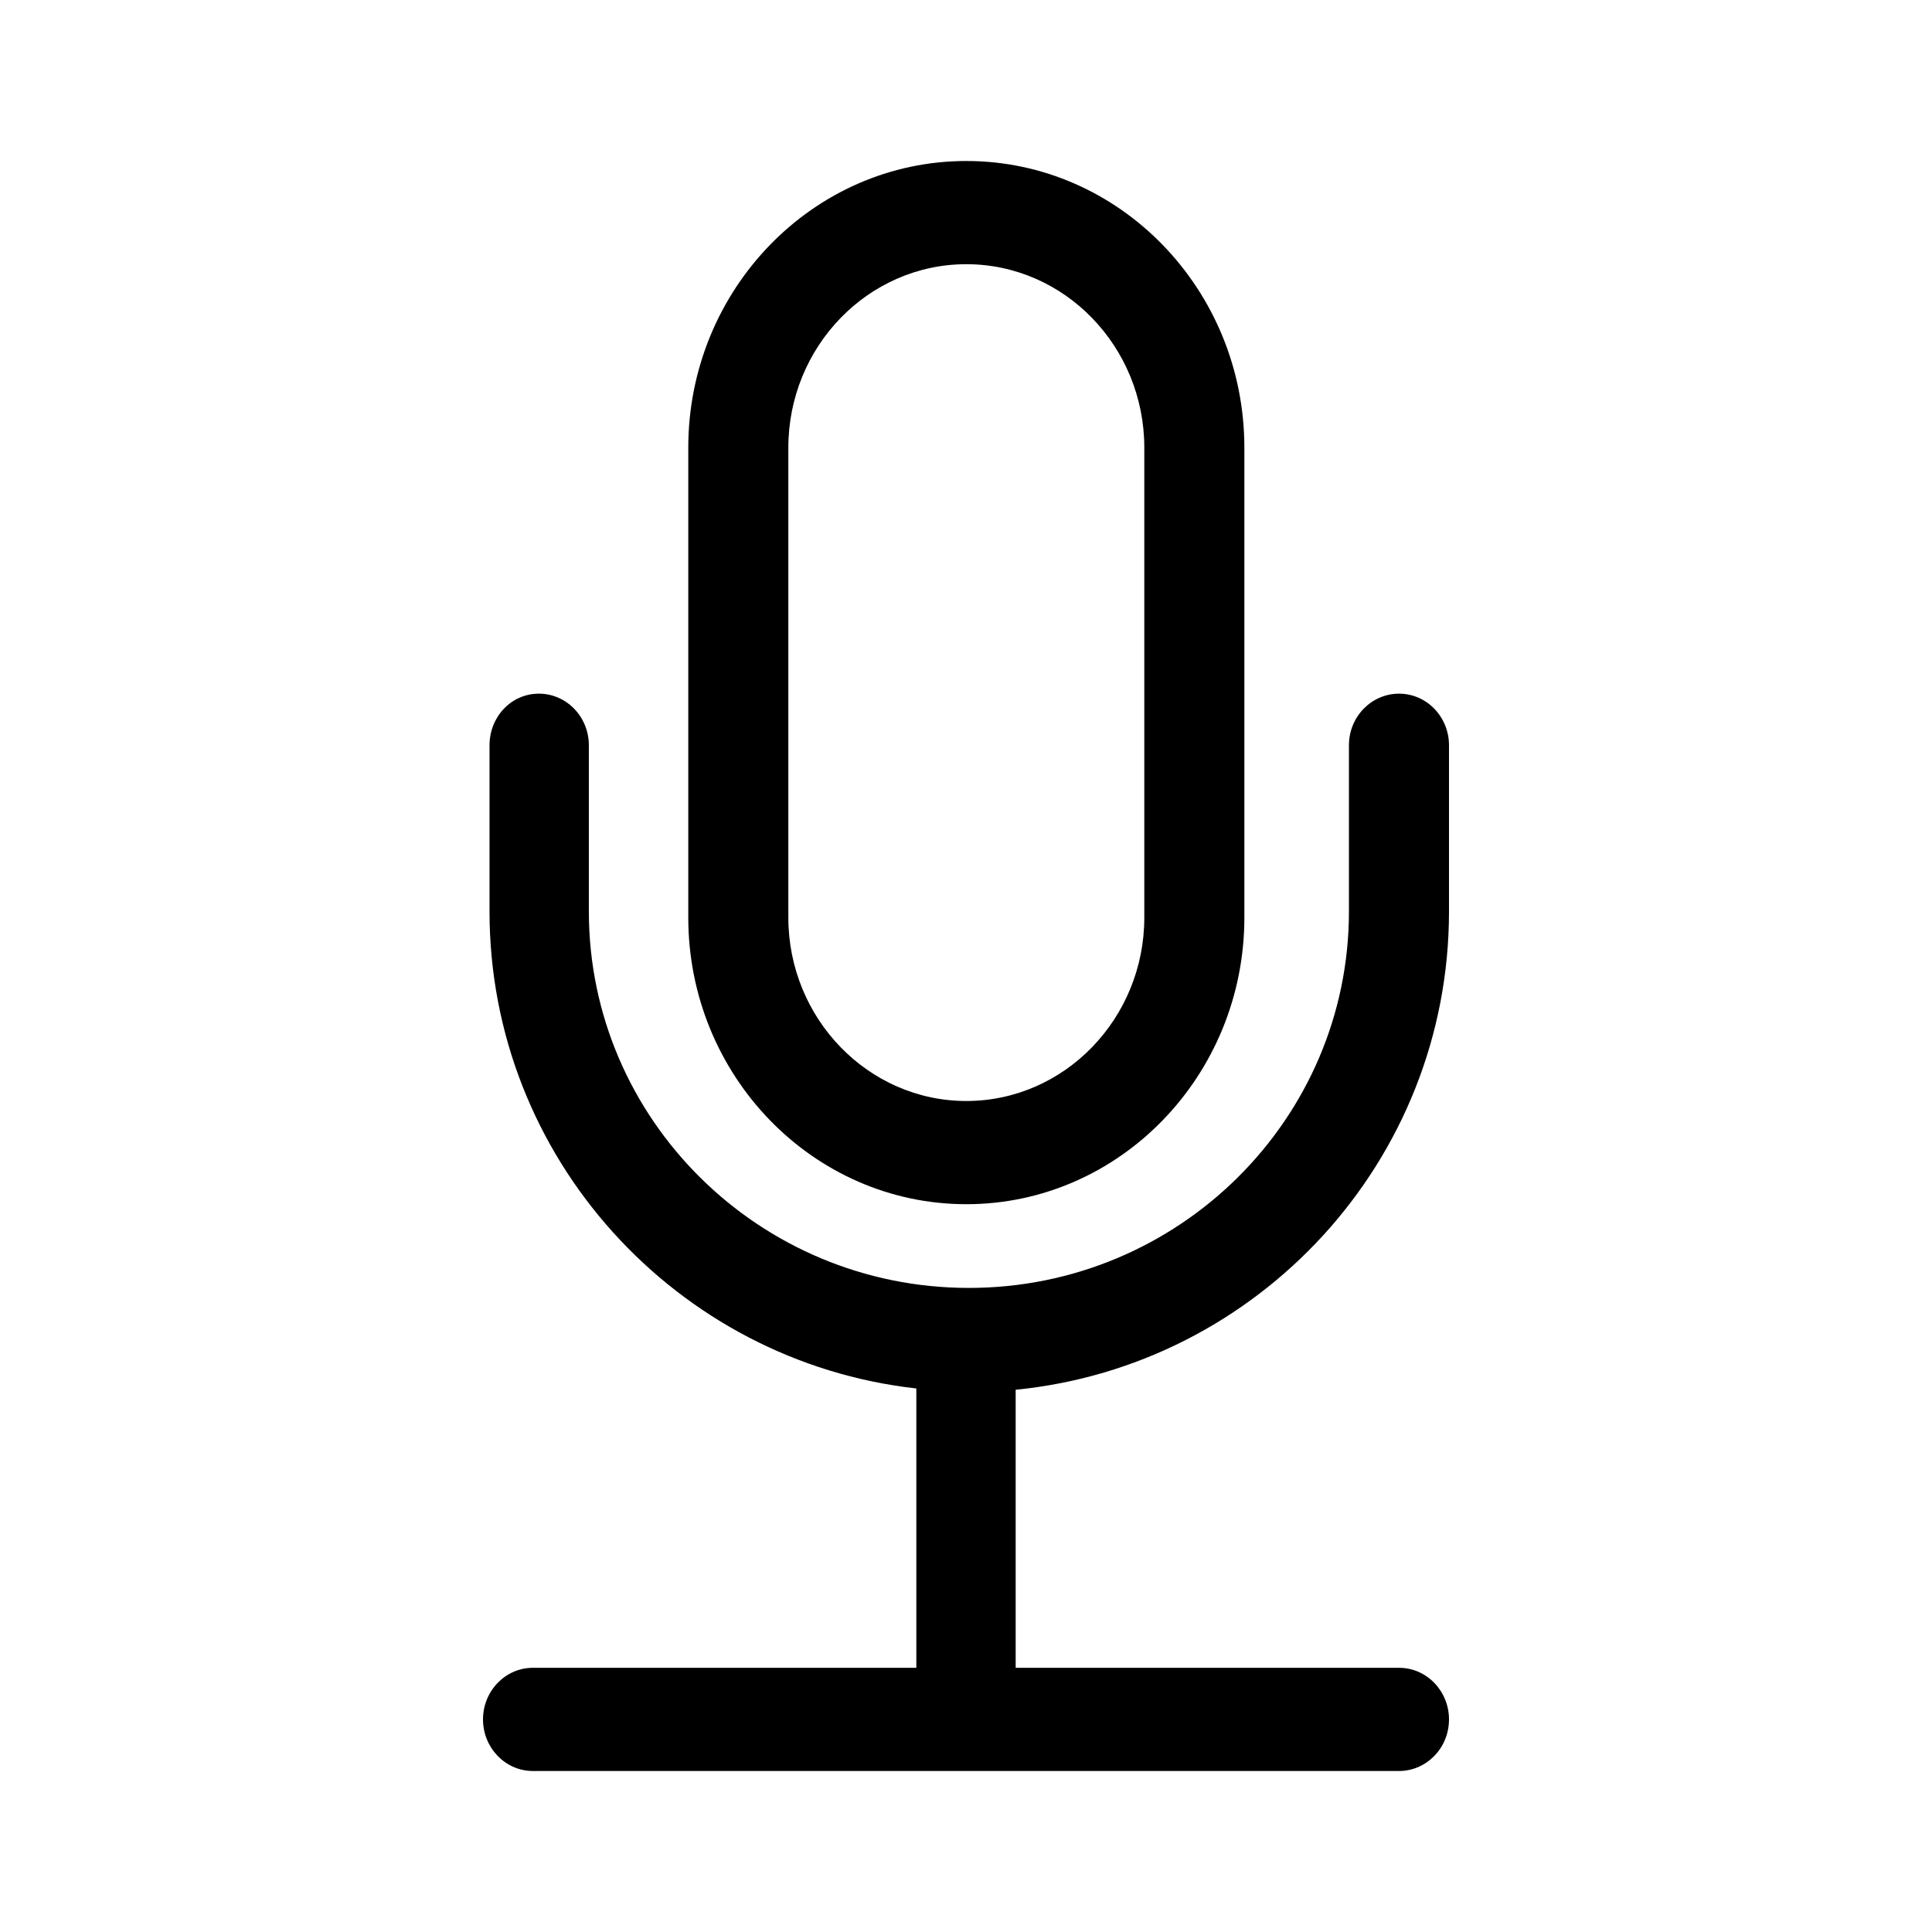 <svg width="24" height="24" viewBox="0 0 24 24" fill="none" xmlns="http://www.w3.org/2000/svg">
<path d="M12.004 14.959C13.909 14.959 15.458 13.361 15.458 11.397V5.562C15.458 3.598 13.909 2 12.004 2C10.1 2 8.55 3.598 8.55 5.562V11.397C8.55 13.361 10.1 14.959 12.004 14.959ZM9.793 5.562C9.793 4.305 10.786 3.282 12.004 3.282C13.223 3.282 14.215 4.305 14.215 5.562V11.397C14.215 12.653 13.223 13.677 12.004 13.677C10.786 13.677 9.793 12.653 9.793 11.397V5.562Z" fill="black"/>
<path d="M18 11.322V9.258C18 8.908 17.726 8.617 17.379 8.617C17.04 8.617 16.757 8.9 16.757 9.258V11.322C16.757 13.902 14.643 15.999 12.036 15.999C9.43 15.999 7.315 13.902 7.315 11.322V9.258C7.315 8.908 7.041 8.617 6.694 8.617C6.347 8.617 6.081 8.908 6.081 9.258V11.322C6.081 14.384 8.405 16.915 11.383 17.248C11.383 17.264 11.383 17.273 11.383 17.289V20.718H6.621C6.274 20.718 6 21.01 6 21.359C6 21.709 6.274 22 6.621 22H17.379C17.718 22 18 21.717 18 21.359C18 21.01 17.726 20.718 17.379 20.718H12.617V17.289C12.617 17.281 12.617 17.273 12.617 17.264C15.636 16.965 18 14.418 18 11.322Z" fill="black"/>
</svg>
